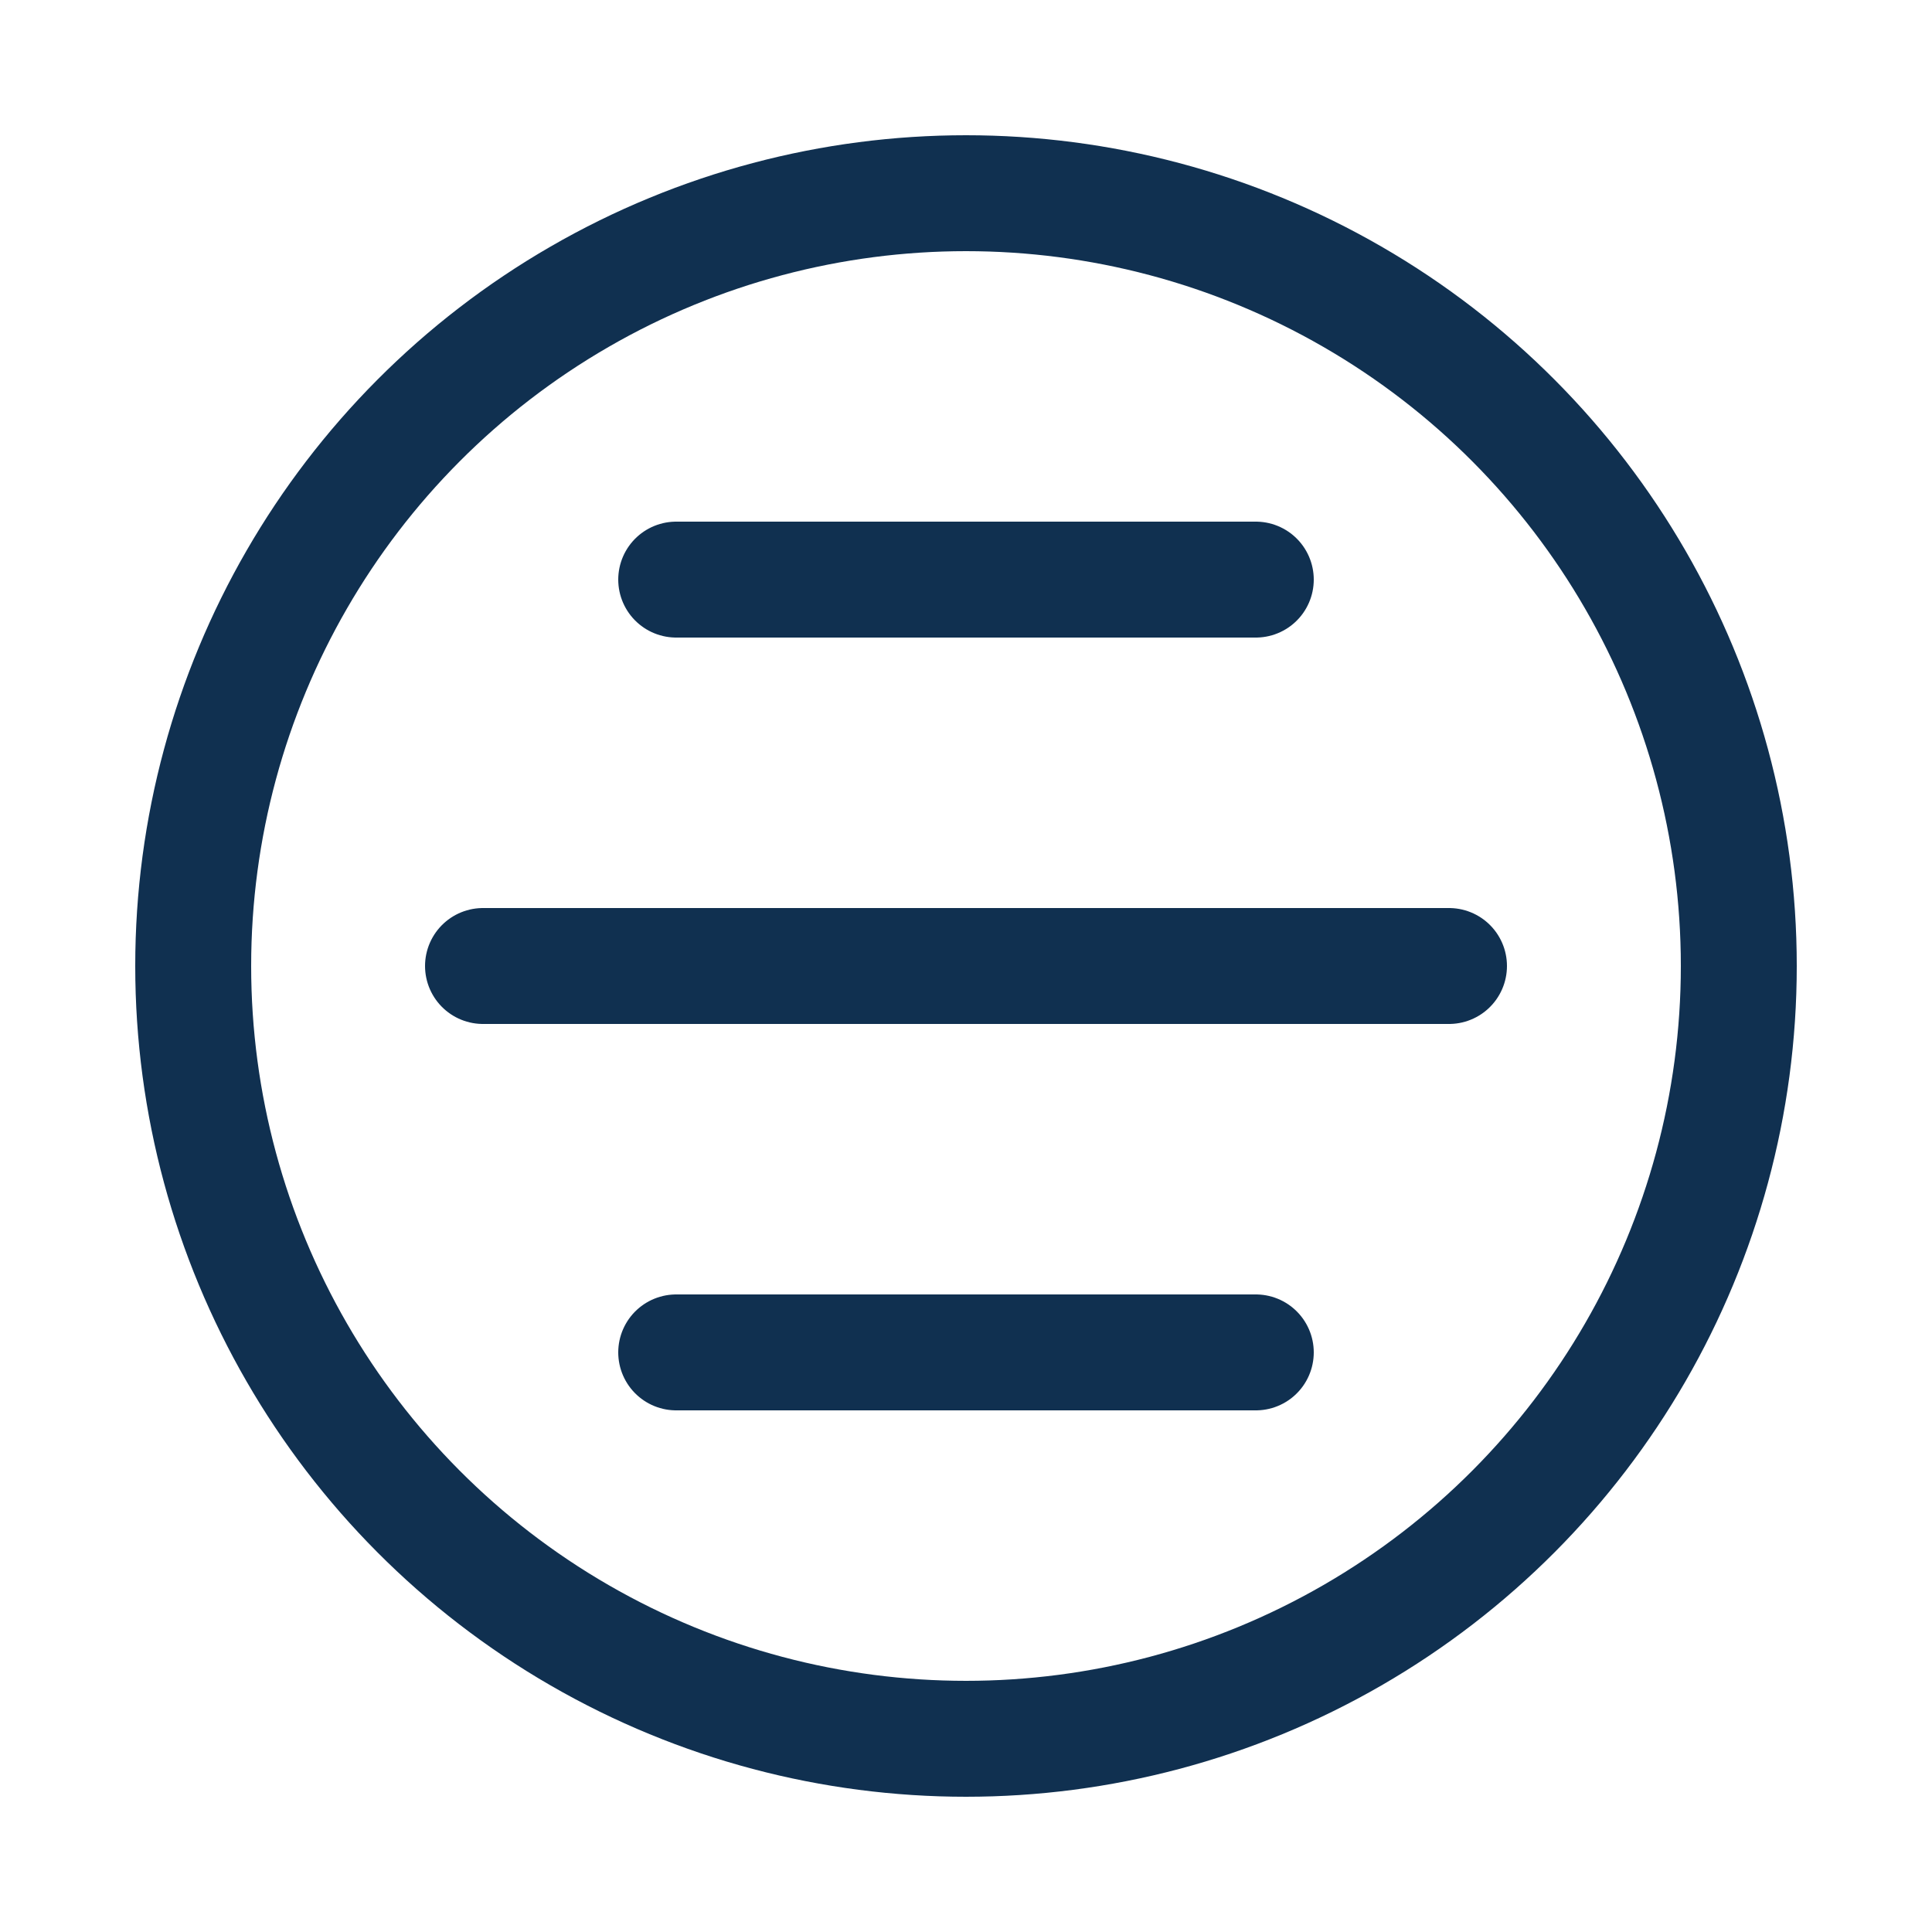 <svg
    viewBox="0 0 1000 1000"
    width="50"
    height="50"
    version="1.1"
    xmlns="http://www.w3.org/2000/svg"
    xmlns:svg="http://www.w3.org/2000/svg"
>

    <circle
        r="400"
        cx="500"
        cy="500"
        fill="none"
        stroke="#103050"
        stroke-width="60px"
        id="fill-circle"
    />
    <path
        d="M 350 300 L 650 300"
        fill="none"
        stroke="#103050"
        style="stroke-width:60px;stroke-linecap:round;stroke-linejoin:round"
        id="top"
    />
    <path
        d="M 250 500 L 750 500"
        fill="none"
        stroke="#103050"
        style="stroke-width:60px;stroke-linecap:round;stroke-linejoin:round"        id="middle"
    />
    <path
        d="M 350 700 L 650 700"
        fill="none"
        stroke="#103050"
        style="stroke-width:60px;stroke-linecap:round;stroke-linejoin:round"        id="bottom"
    />
</svg>
